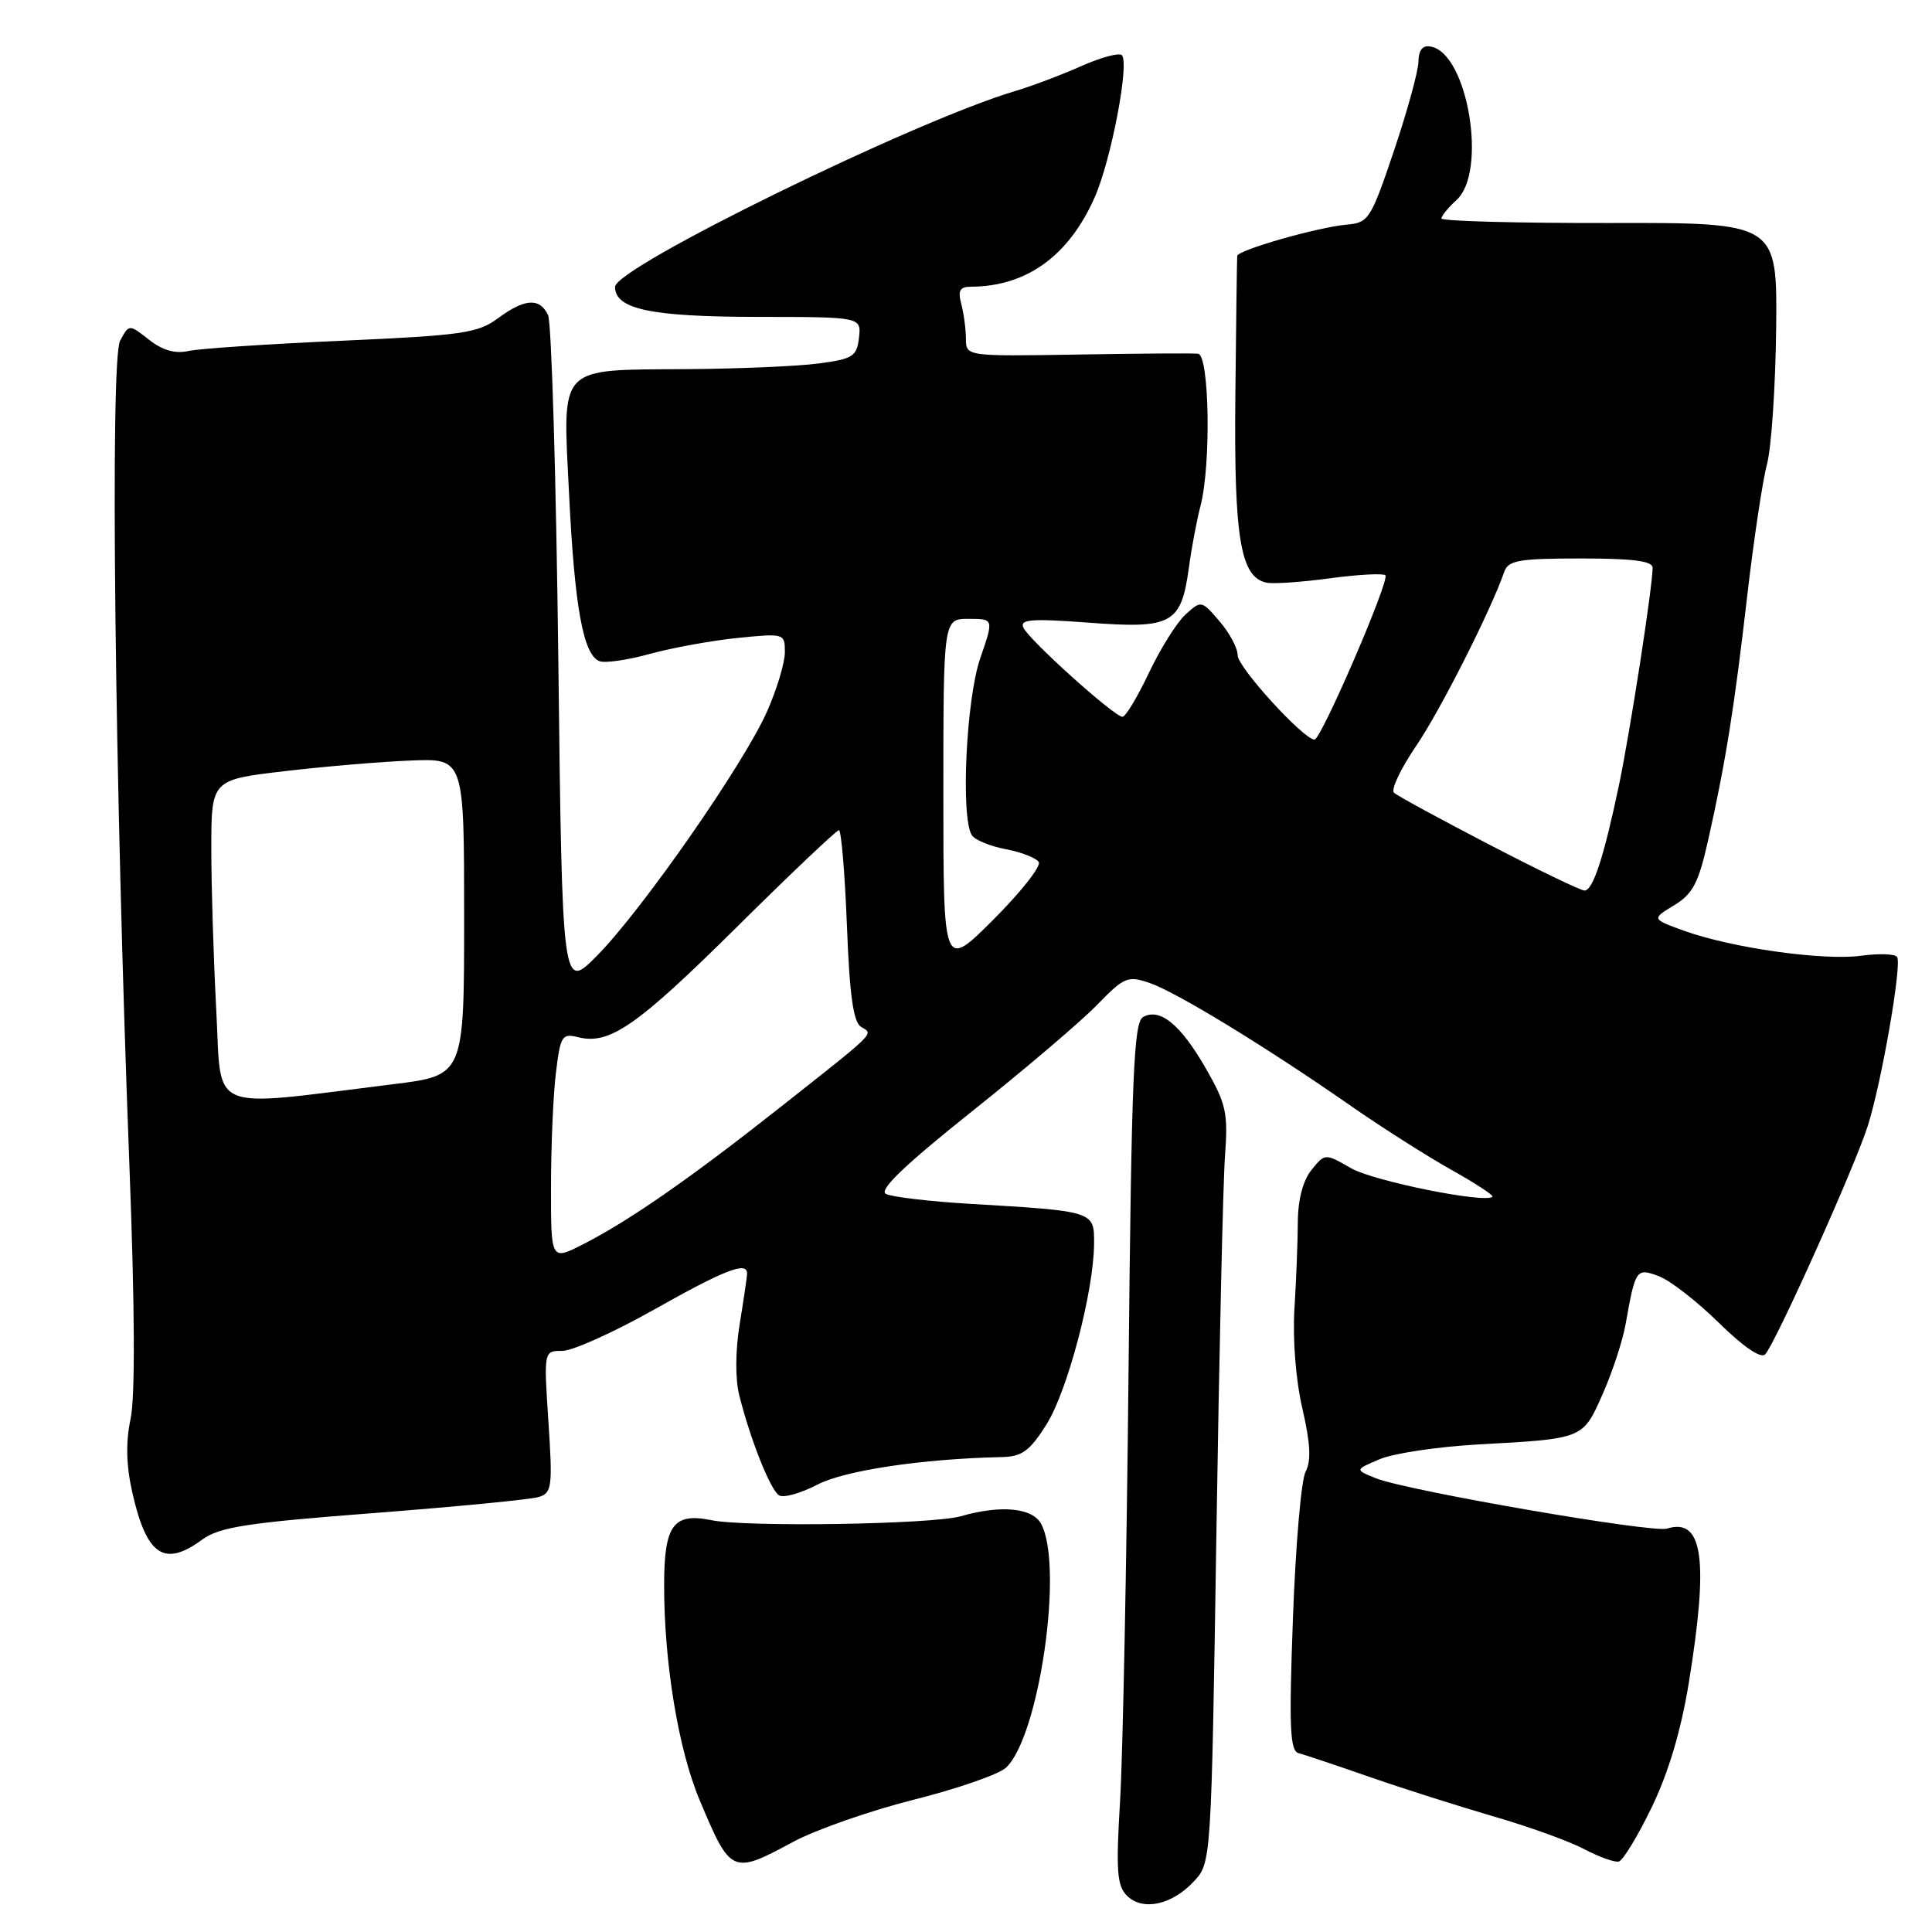 <?xml version="1.0" encoding="UTF-8" standalone="no"?>
<!DOCTYPE svg PUBLIC "-//W3C//DTD SVG 1.1//EN" "http://www.w3.org/Graphics/SVG/1.1/DTD/svg11.dtd" >
<svg xmlns="http://www.w3.org/2000/svg" xmlns:xlink="http://www.w3.org/1999/xlink" version="1.1" viewBox="0 0 256 256">
 <g >
 <path fill="currentColor"
d=" M 158.17 249.32 C 160.50 246.84 160.50 246.84 161.18 203.17 C 161.55 179.15 162.06 156.64 162.32 153.15 C 162.74 147.47 162.47 146.26 159.78 141.57 C 156.44 135.76 153.70 133.51 151.47 134.76 C 150.22 135.45 149.93 142.56 149.54 181.54 C 149.29 206.82 148.78 232.47 148.42 238.55 C 147.86 247.87 148.00 249.86 149.32 251.18 C 151.39 253.25 155.24 252.44 158.17 249.32 Z  M 105.07 244.07 C 108.06 242.46 115.22 239.95 121.00 238.49 C 126.78 237.04 132.29 235.13 133.26 234.26 C 137.67 230.28 140.98 207.57 137.96 201.93 C 136.82 199.79 132.63 199.38 127.31 200.91 C 123.53 201.99 98.90 202.38 94.24 201.43 C 89.22 200.41 88.00 202.09 88.00 210.05 C 88.00 220.36 89.88 231.78 92.69 238.48 C 96.82 248.34 97.00 248.42 105.07 244.07 Z  M 218.86 239.48 C 221.08 234.89 222.74 229.32 223.77 223.02 C 226.44 206.59 225.66 201.06 220.88 202.55 C 218.96 203.15 186.47 197.53 182.35 195.89 C 179.50 194.75 179.50 194.75 182.82 193.35 C 184.65 192.57 190.50 191.70 195.82 191.40 C 209.88 190.63 209.72 190.70 212.37 184.70 C 213.65 181.81 215.01 177.65 215.40 175.47 C 216.70 168.14 216.81 167.98 219.80 169.10 C 221.29 169.66 224.86 172.43 227.74 175.26 C 231.00 178.47 233.33 180.05 233.89 179.46 C 235.25 178.03 245.75 154.65 247.48 149.22 C 249.31 143.48 252.03 127.85 251.38 126.81 C 251.12 126.39 248.97 126.32 246.61 126.64 C 241.63 127.32 229.47 125.61 223.17 123.34 C 218.84 121.77 218.84 121.77 221.82 119.96 C 224.31 118.45 225.06 117.02 226.34 111.32 C 228.67 100.92 229.81 93.76 231.51 79.00 C 232.37 71.58 233.55 63.71 234.13 61.53 C 234.72 59.34 235.26 51.24 235.35 43.53 C 235.50 29.50 235.50 29.50 213.25 29.55 C 201.01 29.57 191.00 29.30 191.00 28.95 C 191.00 28.60 191.90 27.50 193.00 26.50 C 197.10 22.79 194.51 7.14 189.63 6.18 C 188.51 5.95 187.99 6.58 187.95 8.18 C 187.93 9.45 186.46 14.78 184.70 20.00 C 181.66 29.01 181.35 29.51 178.50 29.76 C 174.69 30.08 164.02 33.13 163.94 33.91 C 163.90 34.23 163.79 42.60 163.69 52.50 C 163.50 71.33 164.37 76.54 167.85 77.21 C 168.76 77.39 172.55 77.13 176.27 76.62 C 180.00 76.12 183.28 75.95 183.57 76.23 C 184.19 76.85 175.06 98.00 174.18 98.00 C 172.74 98.00 164.00 88.42 164.00 86.84 C 164.00 85.89 162.92 83.85 161.59 82.32 C 159.22 79.55 159.16 79.54 157.10 81.41 C 155.95 82.45 153.77 85.93 152.25 89.13 C 150.74 92.33 149.16 94.96 148.74 94.98 C 147.69 95.01 136.35 84.81 135.60 83.16 C 135.10 82.06 136.69 81.94 144.32 82.51 C 155.31 83.34 156.51 82.67 157.53 75.24 C 157.88 72.63 158.58 68.92 159.08 67.00 C 160.49 61.55 160.25 47.03 158.75 46.87 C 158.06 46.79 150.86 46.84 142.75 46.98 C 128.00 47.22 128.00 47.22 127.99 44.86 C 127.98 43.56 127.70 41.49 127.37 40.25 C 126.90 38.51 127.19 38.00 128.63 37.99 C 136.01 37.97 141.61 33.93 145.05 26.15 C 147.23 21.23 149.69 8.35 148.65 7.31 C 148.29 6.95 145.86 7.61 143.25 8.77 C 140.64 9.93 136.70 11.42 134.50 12.07 C 121.18 16.02 81.50 35.44 81.50 38.01 C 81.50 40.97 86.22 41.97 100.32 41.99 C 114.13 42.00 114.13 42.00 113.82 44.75 C 113.53 47.23 113.02 47.56 108.50 48.16 C 105.75 48.53 97.96 48.86 91.18 48.91 C 73.72 49.04 74.56 48.16 75.40 65.36 C 76.13 80.43 77.28 86.79 79.44 87.61 C 80.17 87.89 83.18 87.46 86.13 86.64 C 89.08 85.83 94.31 84.88 97.75 84.53 C 103.93 83.91 104.00 83.93 104.00 86.42 C 104.00 87.81 102.94 91.35 101.63 94.29 C 98.57 101.21 85.13 120.52 79.15 126.59 C 74.50 131.31 74.50 131.31 73.98 87.40 C 73.69 63.26 73.08 42.71 72.62 41.75 C 71.51 39.42 69.54 39.54 65.97 42.18 C 63.32 44.14 61.24 44.44 45.30 45.15 C 35.55 45.58 26.40 46.19 24.97 46.51 C 23.20 46.90 21.53 46.42 19.74 45.01 C 17.10 42.94 17.10 42.94 15.91 45.16 C 14.57 47.68 15.20 103.74 17.15 154.52 C 17.87 173.31 17.92 185.12 17.30 188.02 C 16.65 191.10 16.72 194.13 17.52 197.72 C 19.42 206.13 21.75 207.71 26.79 204.01 C 29.07 202.34 32.67 201.78 49.50 200.49 C 60.50 199.64 70.35 198.69 71.39 198.36 C 73.13 197.82 73.24 197.02 72.67 188.39 C 72.05 179.00 72.05 179.00 74.51 179.00 C 75.86 179.00 81.35 176.53 86.72 173.50 C 96.05 168.24 99.01 167.10 98.99 168.75 C 98.99 169.16 98.55 172.15 98.02 175.40 C 97.43 178.99 97.41 182.70 97.96 184.90 C 99.44 190.79 102.08 197.43 103.23 198.14 C 103.82 198.51 106.10 197.87 108.29 196.73 C 111.92 194.84 122.18 193.30 132.74 193.07 C 135.42 193.01 136.43 192.28 138.65 188.77 C 141.45 184.33 144.93 171.13 144.97 164.80 C 145.00 160.48 145.03 160.49 128.61 159.52 C 123.17 159.20 118.11 158.60 117.37 158.19 C 116.44 157.67 119.94 154.32 128.76 147.29 C 135.77 141.70 143.24 135.35 145.36 133.16 C 148.98 129.44 149.43 129.25 152.36 130.26 C 155.91 131.48 167.83 138.76 179.00 146.54 C 183.12 149.41 189.11 153.21 192.30 155.00 C 195.48 156.78 197.94 158.39 197.76 158.57 C 196.84 159.50 182.03 156.51 179.03 154.80 C 175.57 152.81 175.57 152.81 173.78 155.02 C 172.66 156.41 171.99 158.93 171.97 161.86 C 171.96 164.41 171.76 169.61 171.52 173.40 C 171.27 177.50 171.70 182.90 172.58 186.67 C 173.64 191.28 173.76 193.58 173.00 195.00 C 172.42 196.07 171.67 204.83 171.32 214.45 C 170.79 229.02 170.92 232.00 172.09 232.31 C 172.87 232.51 177.10 233.93 181.50 235.46 C 185.90 236.99 193.29 239.34 197.92 240.69 C 202.56 242.03 207.96 243.98 209.92 245.02 C 211.89 246.06 213.95 246.80 214.50 246.66 C 215.05 246.53 217.01 243.30 218.86 239.48 Z  M 73.01 157.27 C 73.01 151.90 73.30 145.11 73.66 142.18 C 74.25 137.26 74.47 136.90 76.58 137.43 C 80.75 138.48 84.35 135.99 97.53 122.94 C 104.71 115.82 110.85 110.00 111.16 110.00 C 111.47 110.00 111.95 115.67 112.22 122.60 C 112.57 131.87 113.07 135.42 114.09 136.06 C 115.75 137.08 116.39 136.45 103.22 146.85 C 91.40 156.18 83.32 161.79 77.25 164.88 C 73.00 167.04 73.00 167.04 73.01 157.27 Z  M 28.66 133.93 C 28.30 127.20 28.00 117.55 28.00 112.50 C 28.00 103.32 28.00 103.32 37.75 102.18 C 43.11 101.55 50.65 100.92 54.50 100.77 C 61.50 100.50 61.50 100.50 61.50 121.50 C 61.50 142.50 61.50 142.50 52.13 143.66 C 27.16 146.75 29.40 147.68 28.66 133.93 Z  M 125.00 105.24 C 125.00 82.00 125.00 82.00 128.35 82.00 C 131.69 82.00 131.69 82.00 129.88 87.25 C 128.02 92.62 127.28 108.32 128.77 110.66 C 129.17 111.30 131.20 112.13 133.26 112.52 C 135.33 112.91 137.30 113.68 137.64 114.23 C 137.98 114.78 135.27 118.21 131.63 121.85 C 125.00 128.48 125.00 128.48 125.00 105.24 Z  M 197.27 111.88 C 190.80 108.52 185.14 105.44 184.71 105.04 C 184.28 104.64 185.58 101.89 187.60 98.91 C 190.82 94.20 197.54 80.91 199.33 75.75 C 199.85 74.25 201.29 74.00 209.47 74.00 C 216.44 74.00 219.00 74.34 218.98 75.25 C 218.94 78.00 216.00 96.95 214.53 104.00 C 212.51 113.61 211.08 118.00 209.95 118.00 C 209.45 118.00 203.75 115.25 197.27 111.88 Z "/>
</g>
</svg>